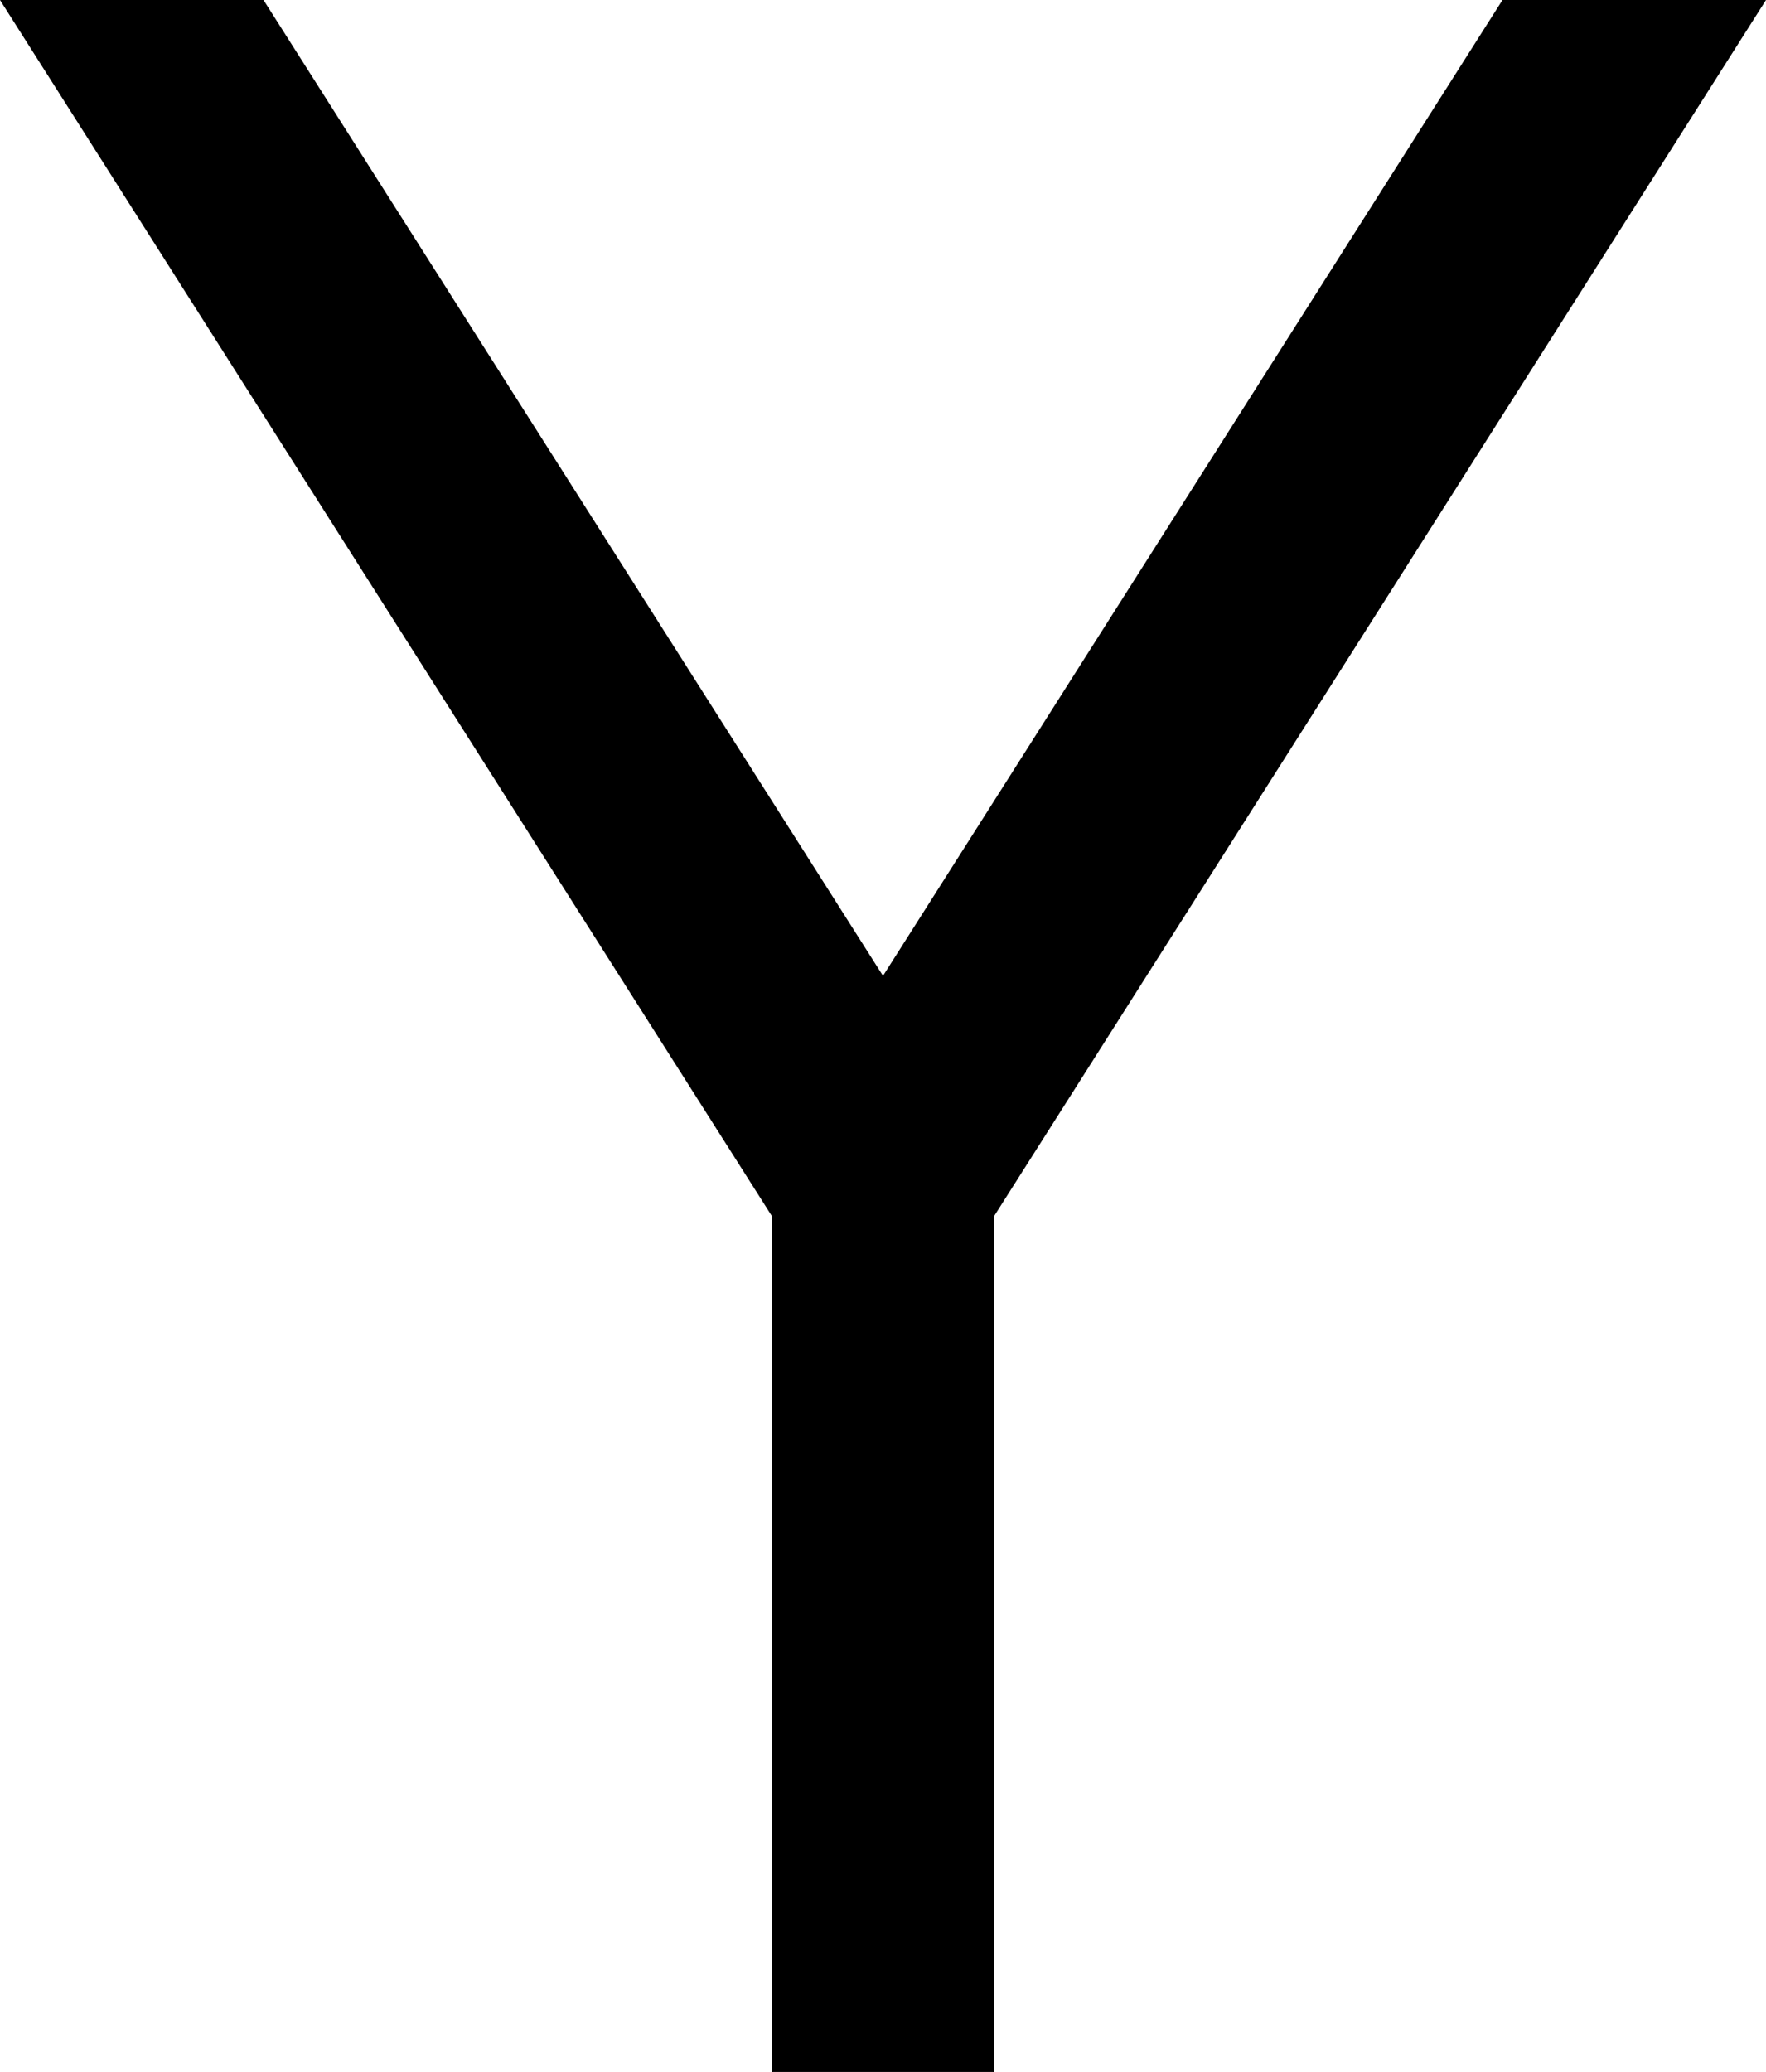 <svg xmlns="http://www.w3.org/2000/svg" viewBox="0 0 382 448">
  <path d="M 0 0 L 167 263 L 0 0 L 167 263 L 167 424 L 167 424 L 167 448 L 167 448 L 215 448 L 215 448 L 215 424 L 215 424 L 215 263 L 215 263 L 382 0 L 382 0 L 325 0 L 325 0 L 191 211 L 191 211 L 57 0 L 57 0 L 0 0 L 0 0 Z" />
</svg>